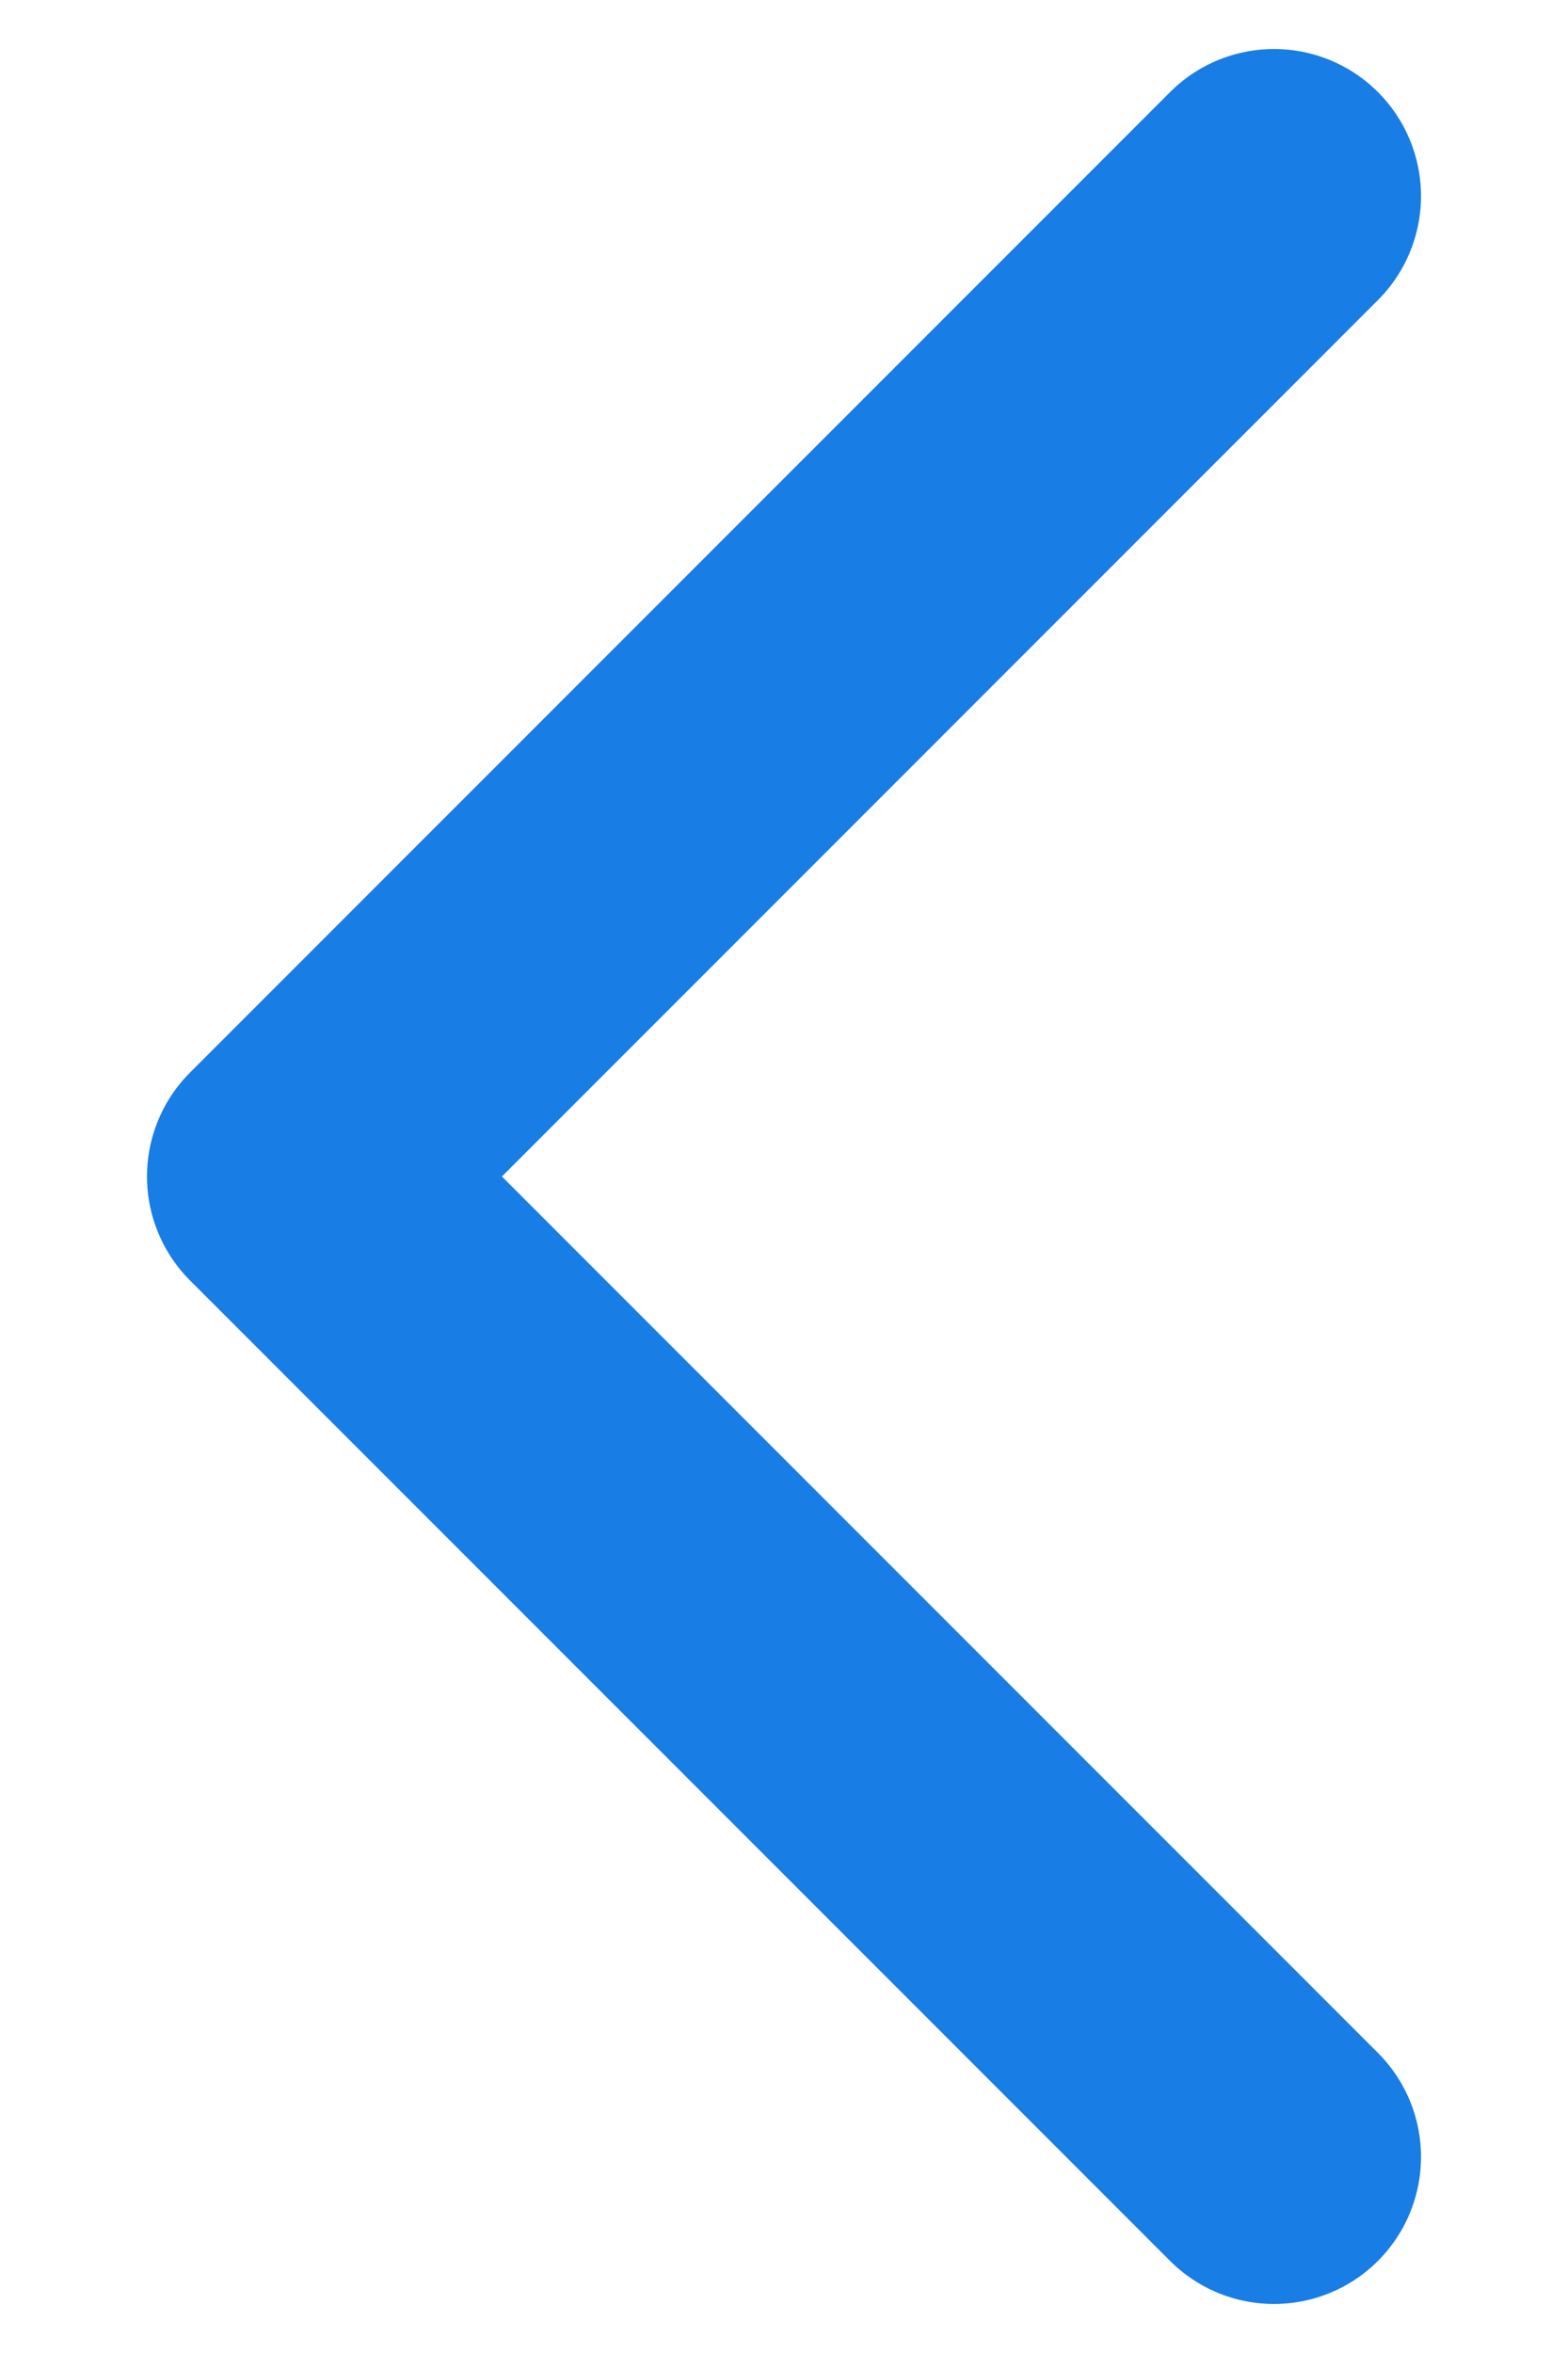 <svg width="8" height="12" viewBox="0 0 8 12" fill="none" xmlns="http://www.w3.org/2000/svg">
<path d="M6.5 1L1.5 6L6.5 11" stroke="#187DE4" stroke-width="1.5" stroke-linecap="round" stroke-linejoin="round"/>
</svg>

